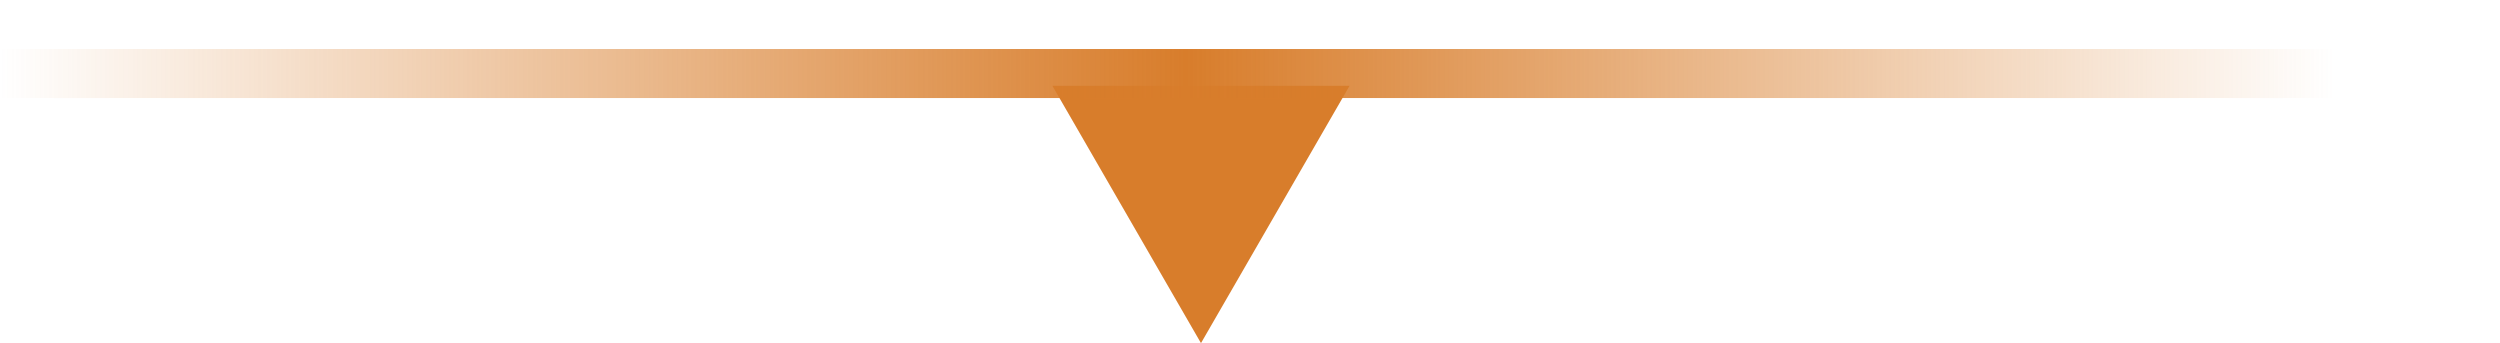 <svg width="51" height="7" viewBox="0 0 51 7" fill="none" xmlns="http://www.w3.org/2000/svg">
<path d="M24.5 7L21.469 1.75H27.531L24.5 7Z" fill="#D87D2B"/>
<path d="M0 1.5H50.5" stroke="url(#paint0_linear_762_57433)"/>
<defs>
<linearGradient id="paint0_linear_762_57433" x1="0" y1="1.5" x2="50.5" y2="1.5" gradientUnits="userSpaceOnUse">
<stop stop-color="#D87D2B" stop-opacity="0"/>
<stop offset="0.479" stop-color="#D87D2B"/>
<stop offset="0.943" stop-color="#D87D2B" stop-opacity="0"/>
</linearGradient>
</defs>
</svg>
